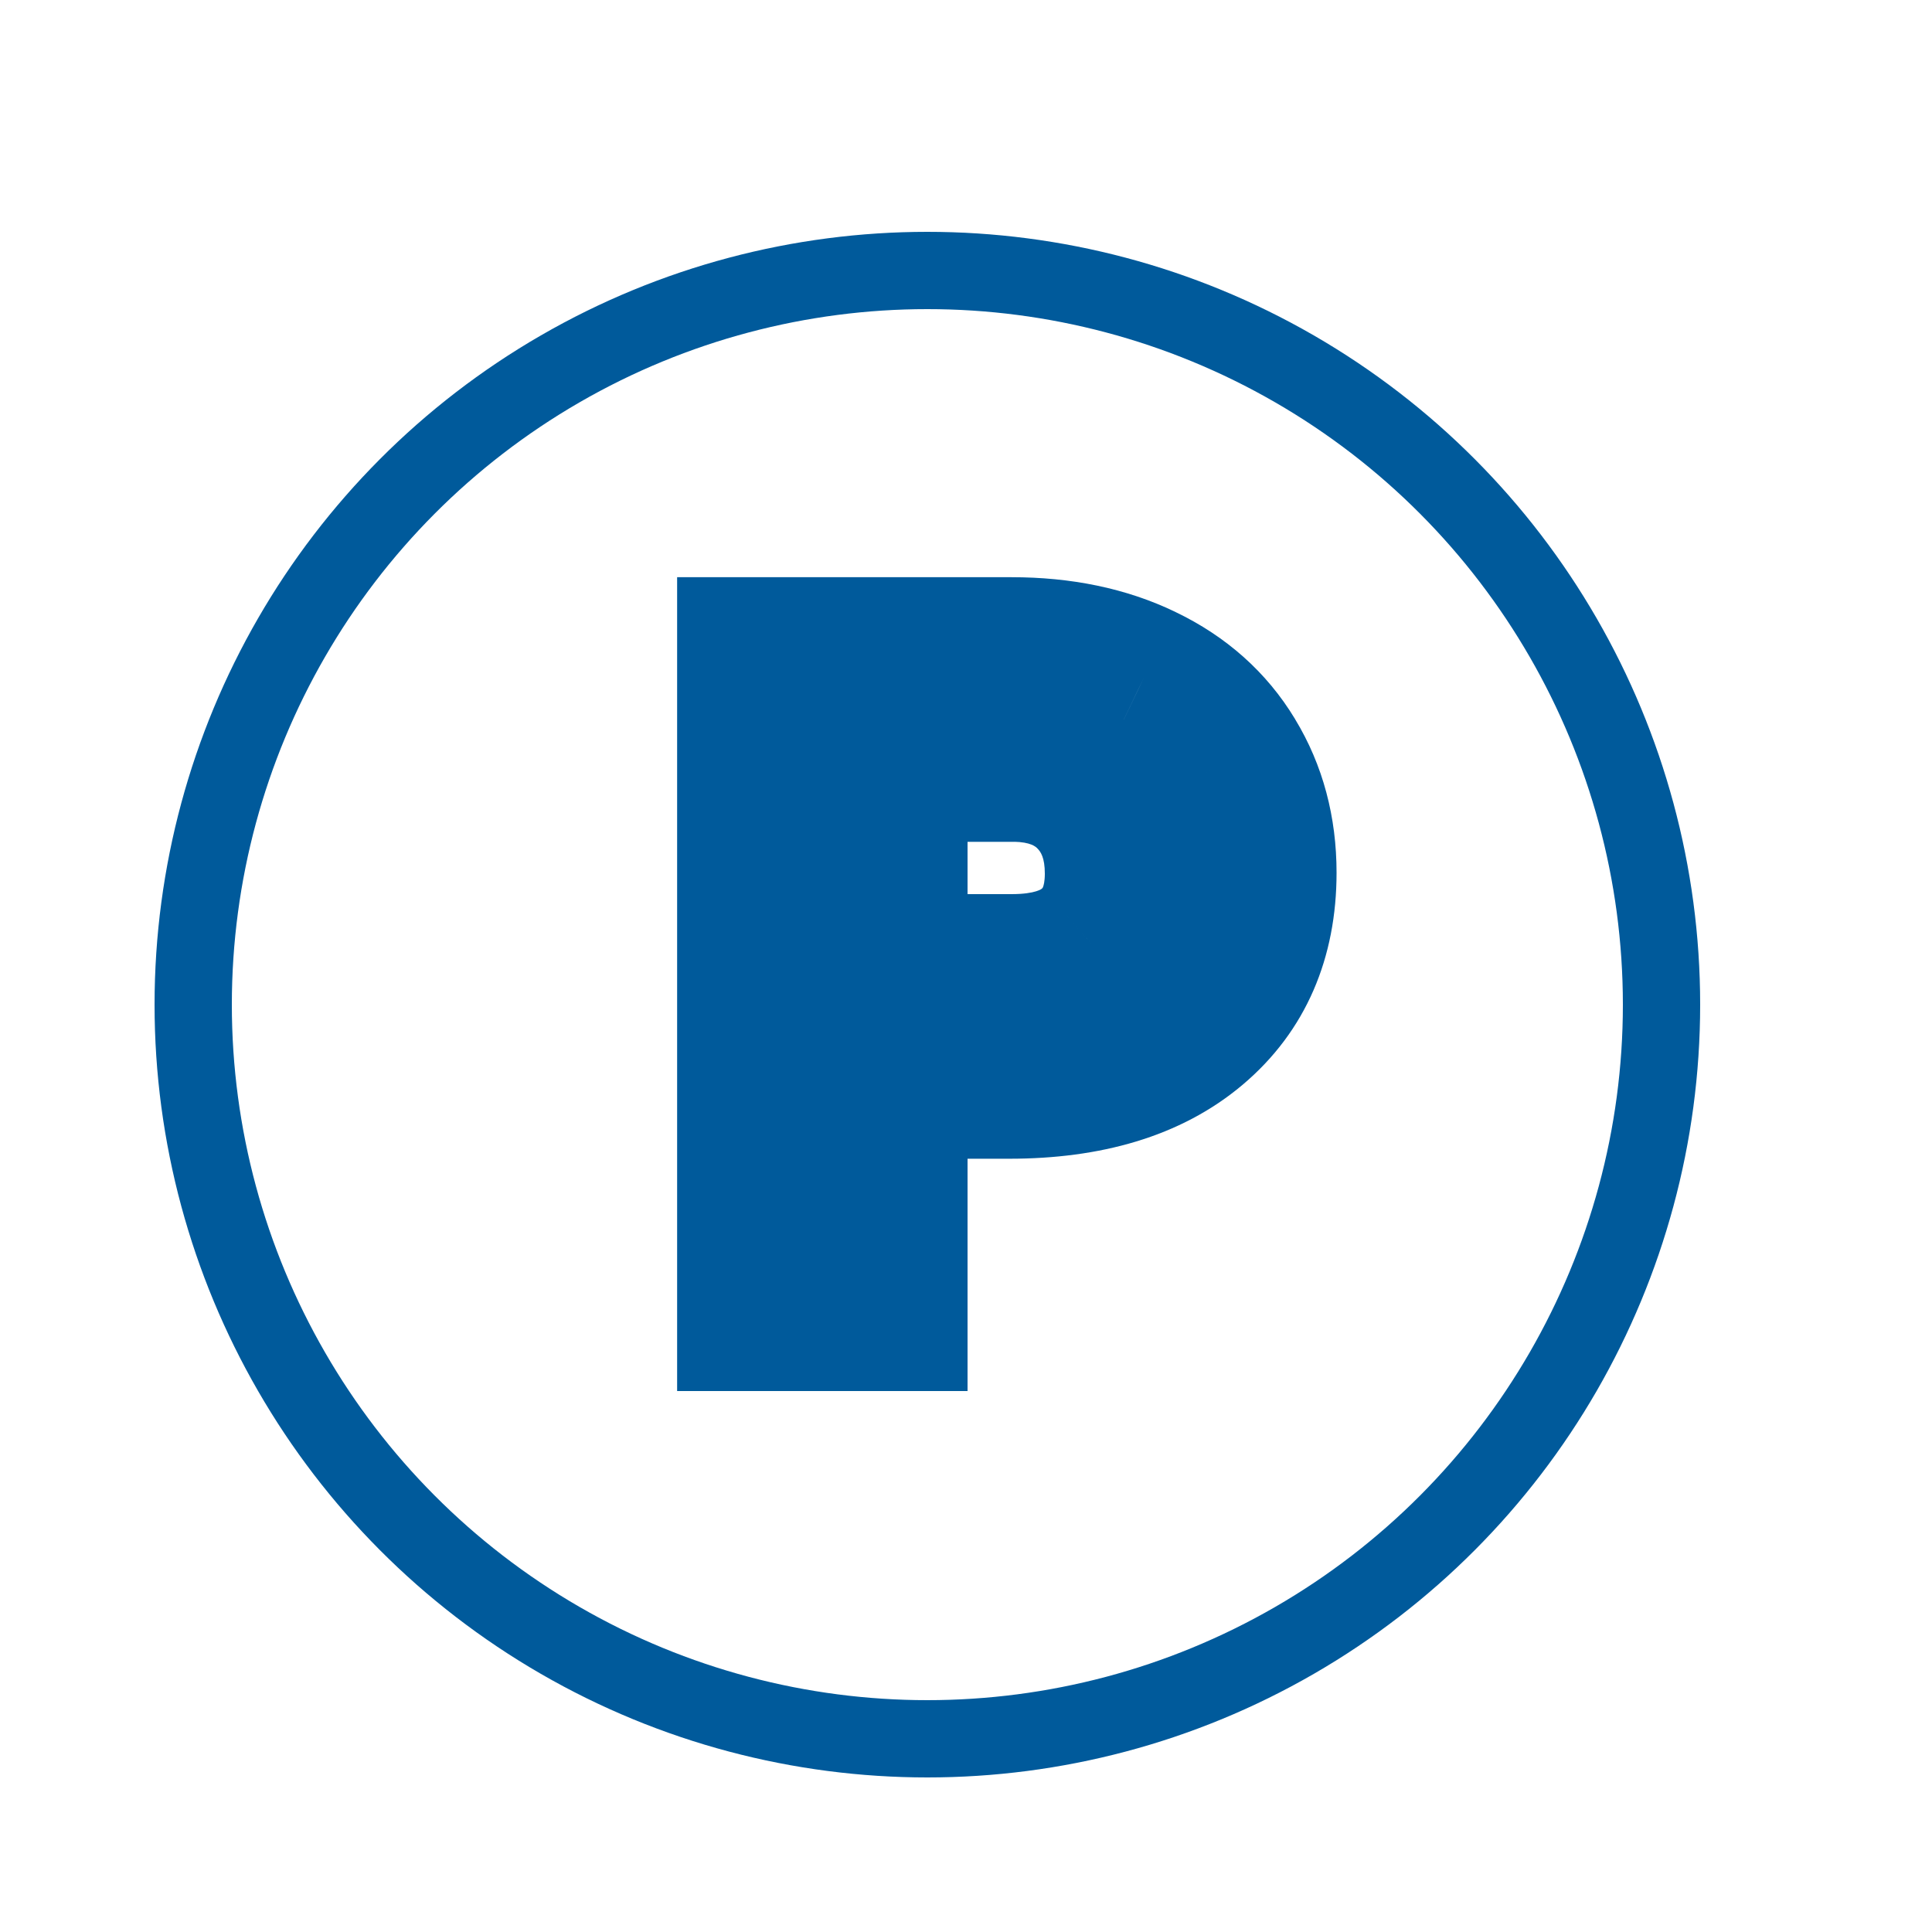 <svg width="25" height="25" viewBox="0 0 25 25" fill="none" xmlns="http://www.w3.org/2000/svg">
<circle cx="12" cy="13" r="9.5" stroke="#005A9B"/>
<path d="M11.52 13.994V12.994H10.52V13.994H11.52ZM11.52 17V18H12.52V17H11.52ZM9.762 17H8.762V18H9.762V17ZM9.762 8.469V7.469H8.762V8.469H9.762ZM14.777 8.82L14.342 9.72L14.345 9.722L14.777 8.82ZM15.902 9.822L15.046 10.339L15.048 10.342L15.902 9.822ZM15.434 13.273L16.078 14.038L16.078 14.038L15.434 13.273ZM11.52 12.57H10.52V13.57H11.52V12.57ZM14.15 12.242L13.486 11.495L13.48 11.5L14.15 12.242ZM13.131 9.893L13.149 8.893L13.14 8.893H13.131V9.893ZM11.52 9.893V8.893H10.52V9.893H11.52ZM10.52 13.994V17H12.52V13.994H10.52ZM11.52 16H9.762V18H11.52V16ZM10.762 17V8.469H8.762V17H10.762ZM9.762 9.469H13.09V7.469H9.762V9.469ZM13.09 9.469C13.608 9.469 14.017 9.563 14.342 9.72L15.213 7.92C14.569 7.609 13.853 7.469 13.09 7.469V9.469ZM14.345 9.722C14.67 9.878 14.892 10.084 15.046 10.339L16.759 9.306C16.389 8.693 15.861 8.231 15.21 7.919L14.345 9.722ZM15.048 10.342C15.206 10.601 15.295 10.908 15.295 11.293H17.295C17.295 10.577 17.122 9.903 16.756 9.302L15.048 10.342ZM15.295 11.293C15.295 11.872 15.111 12.238 14.789 12.509L16.078 14.038C16.905 13.341 17.295 12.386 17.295 11.293H15.295ZM14.789 12.509C14.455 12.791 13.921 12.994 13.06 12.994V14.994C14.224 14.994 15.272 14.717 16.078 14.038L14.789 12.509ZM13.06 12.994H11.52V14.994H13.06V12.994ZM11.52 13.57H13.09V11.57H11.52V13.57ZM13.09 13.57C13.698 13.57 14.33 13.428 14.821 12.984L13.48 11.5C13.479 11.501 13.475 11.505 13.465 11.51C13.455 11.515 13.437 11.524 13.408 11.533C13.348 11.552 13.246 11.57 13.09 11.57V13.57ZM14.815 12.99C15.323 12.538 15.52 11.924 15.52 11.305H13.52C13.52 11.408 13.504 11.46 13.497 11.477C13.492 11.491 13.489 11.492 13.486 11.495L14.815 12.99ZM15.52 11.305C15.52 10.677 15.328 10.076 14.874 9.601L13.427 10.982C13.465 11.021 13.52 11.096 13.52 11.305H15.52ZM14.874 9.601C14.405 9.109 13.788 8.904 13.149 8.893L13.113 10.892C13.341 10.896 13.404 10.957 13.427 10.982L14.874 9.601ZM13.131 8.893H11.52V10.893H13.131V8.893ZM10.52 9.893V12.57H12.52V9.893H10.52Z" fill="#005A9B"/>
</svg>
